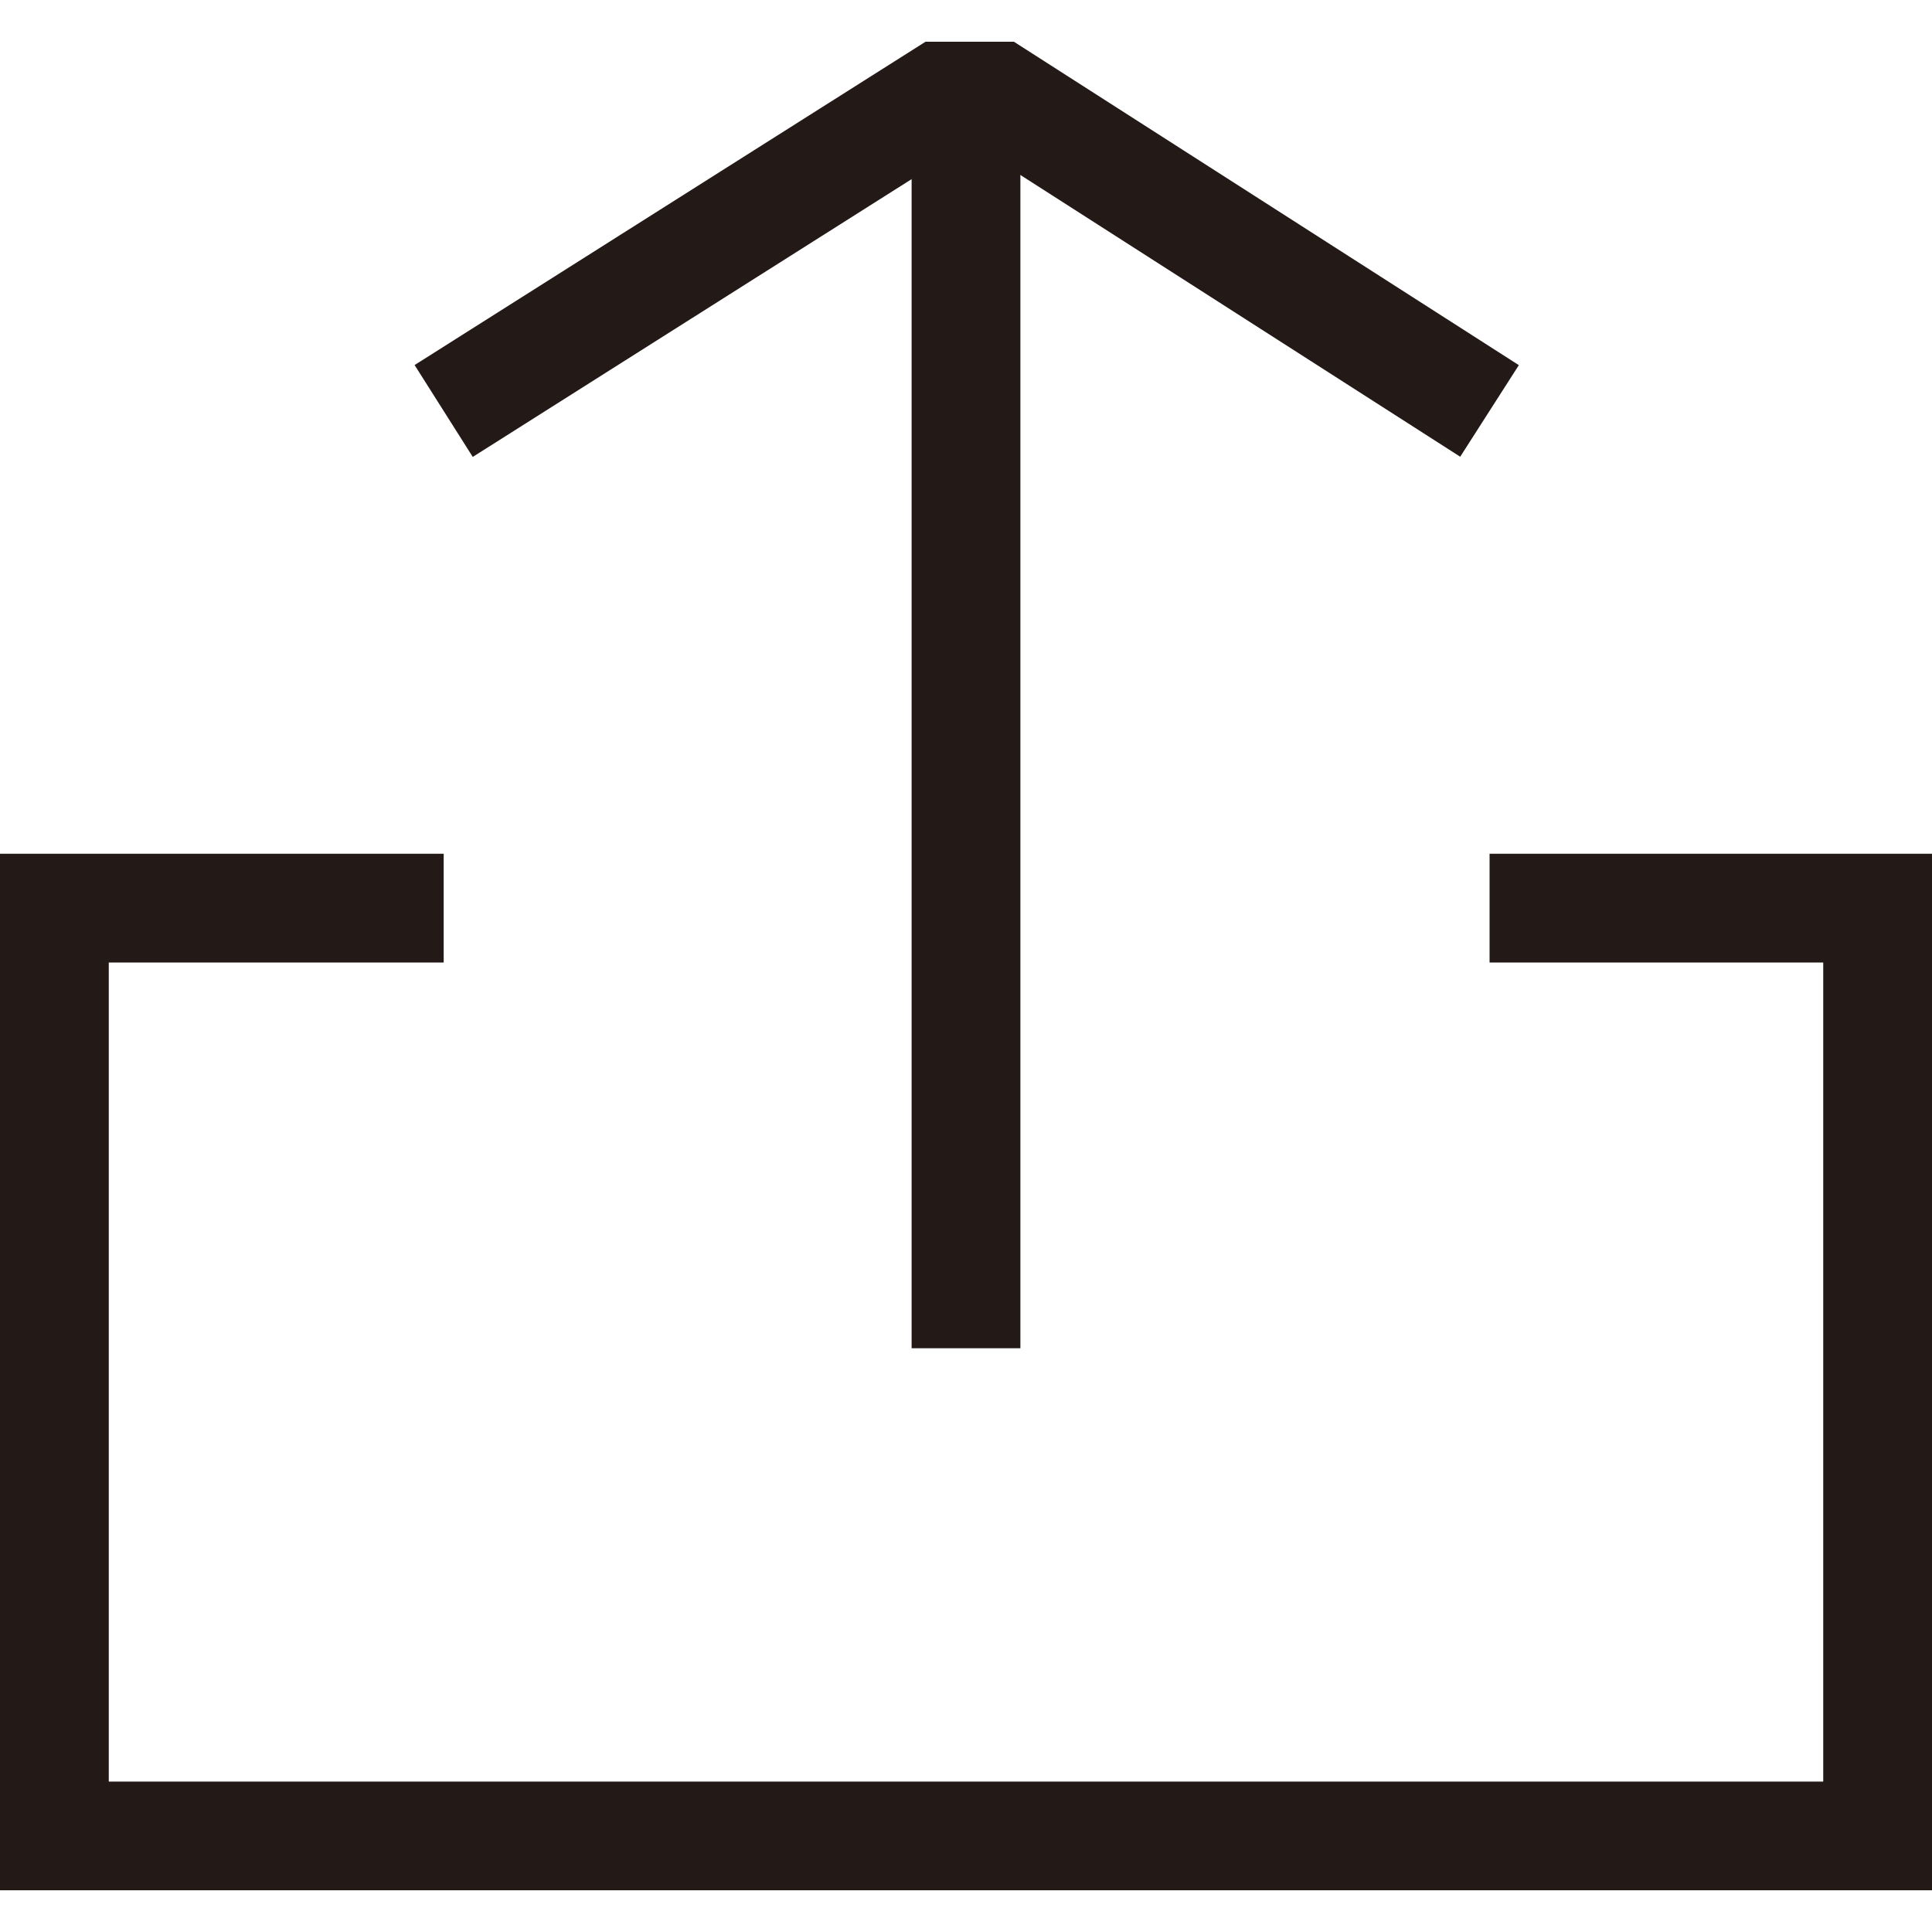 <svg xmlns="http://www.w3.org/2000/svg" viewBox="0 0 200 200"><defs><style>.cls-1{fill:#231916;}</style></defs><title>uploadPrancheta 3</title><g id="图层_1" data-name="图层 1"><rect class="cls-1" x="94.37" y="9.95" width="11.26" height="129.62"/><polygon class="cls-1" points="48.94 47.3 42.92 37.79 95.81 4.32 104.96 4.32 157.23 37.8 151.16 47.28 101.66 15.57 99.07 15.57 48.94 47.3"/><polygon class="cls-1" points="200 195.68 0 195.68 0 88.38 45.93 88.38 45.93 99.64 11.26 99.64 11.26 184.43 188.74 184.43 188.74 99.64 154.2 99.64 154.2 88.38 200 88.38 200 195.68"/></g></svg>